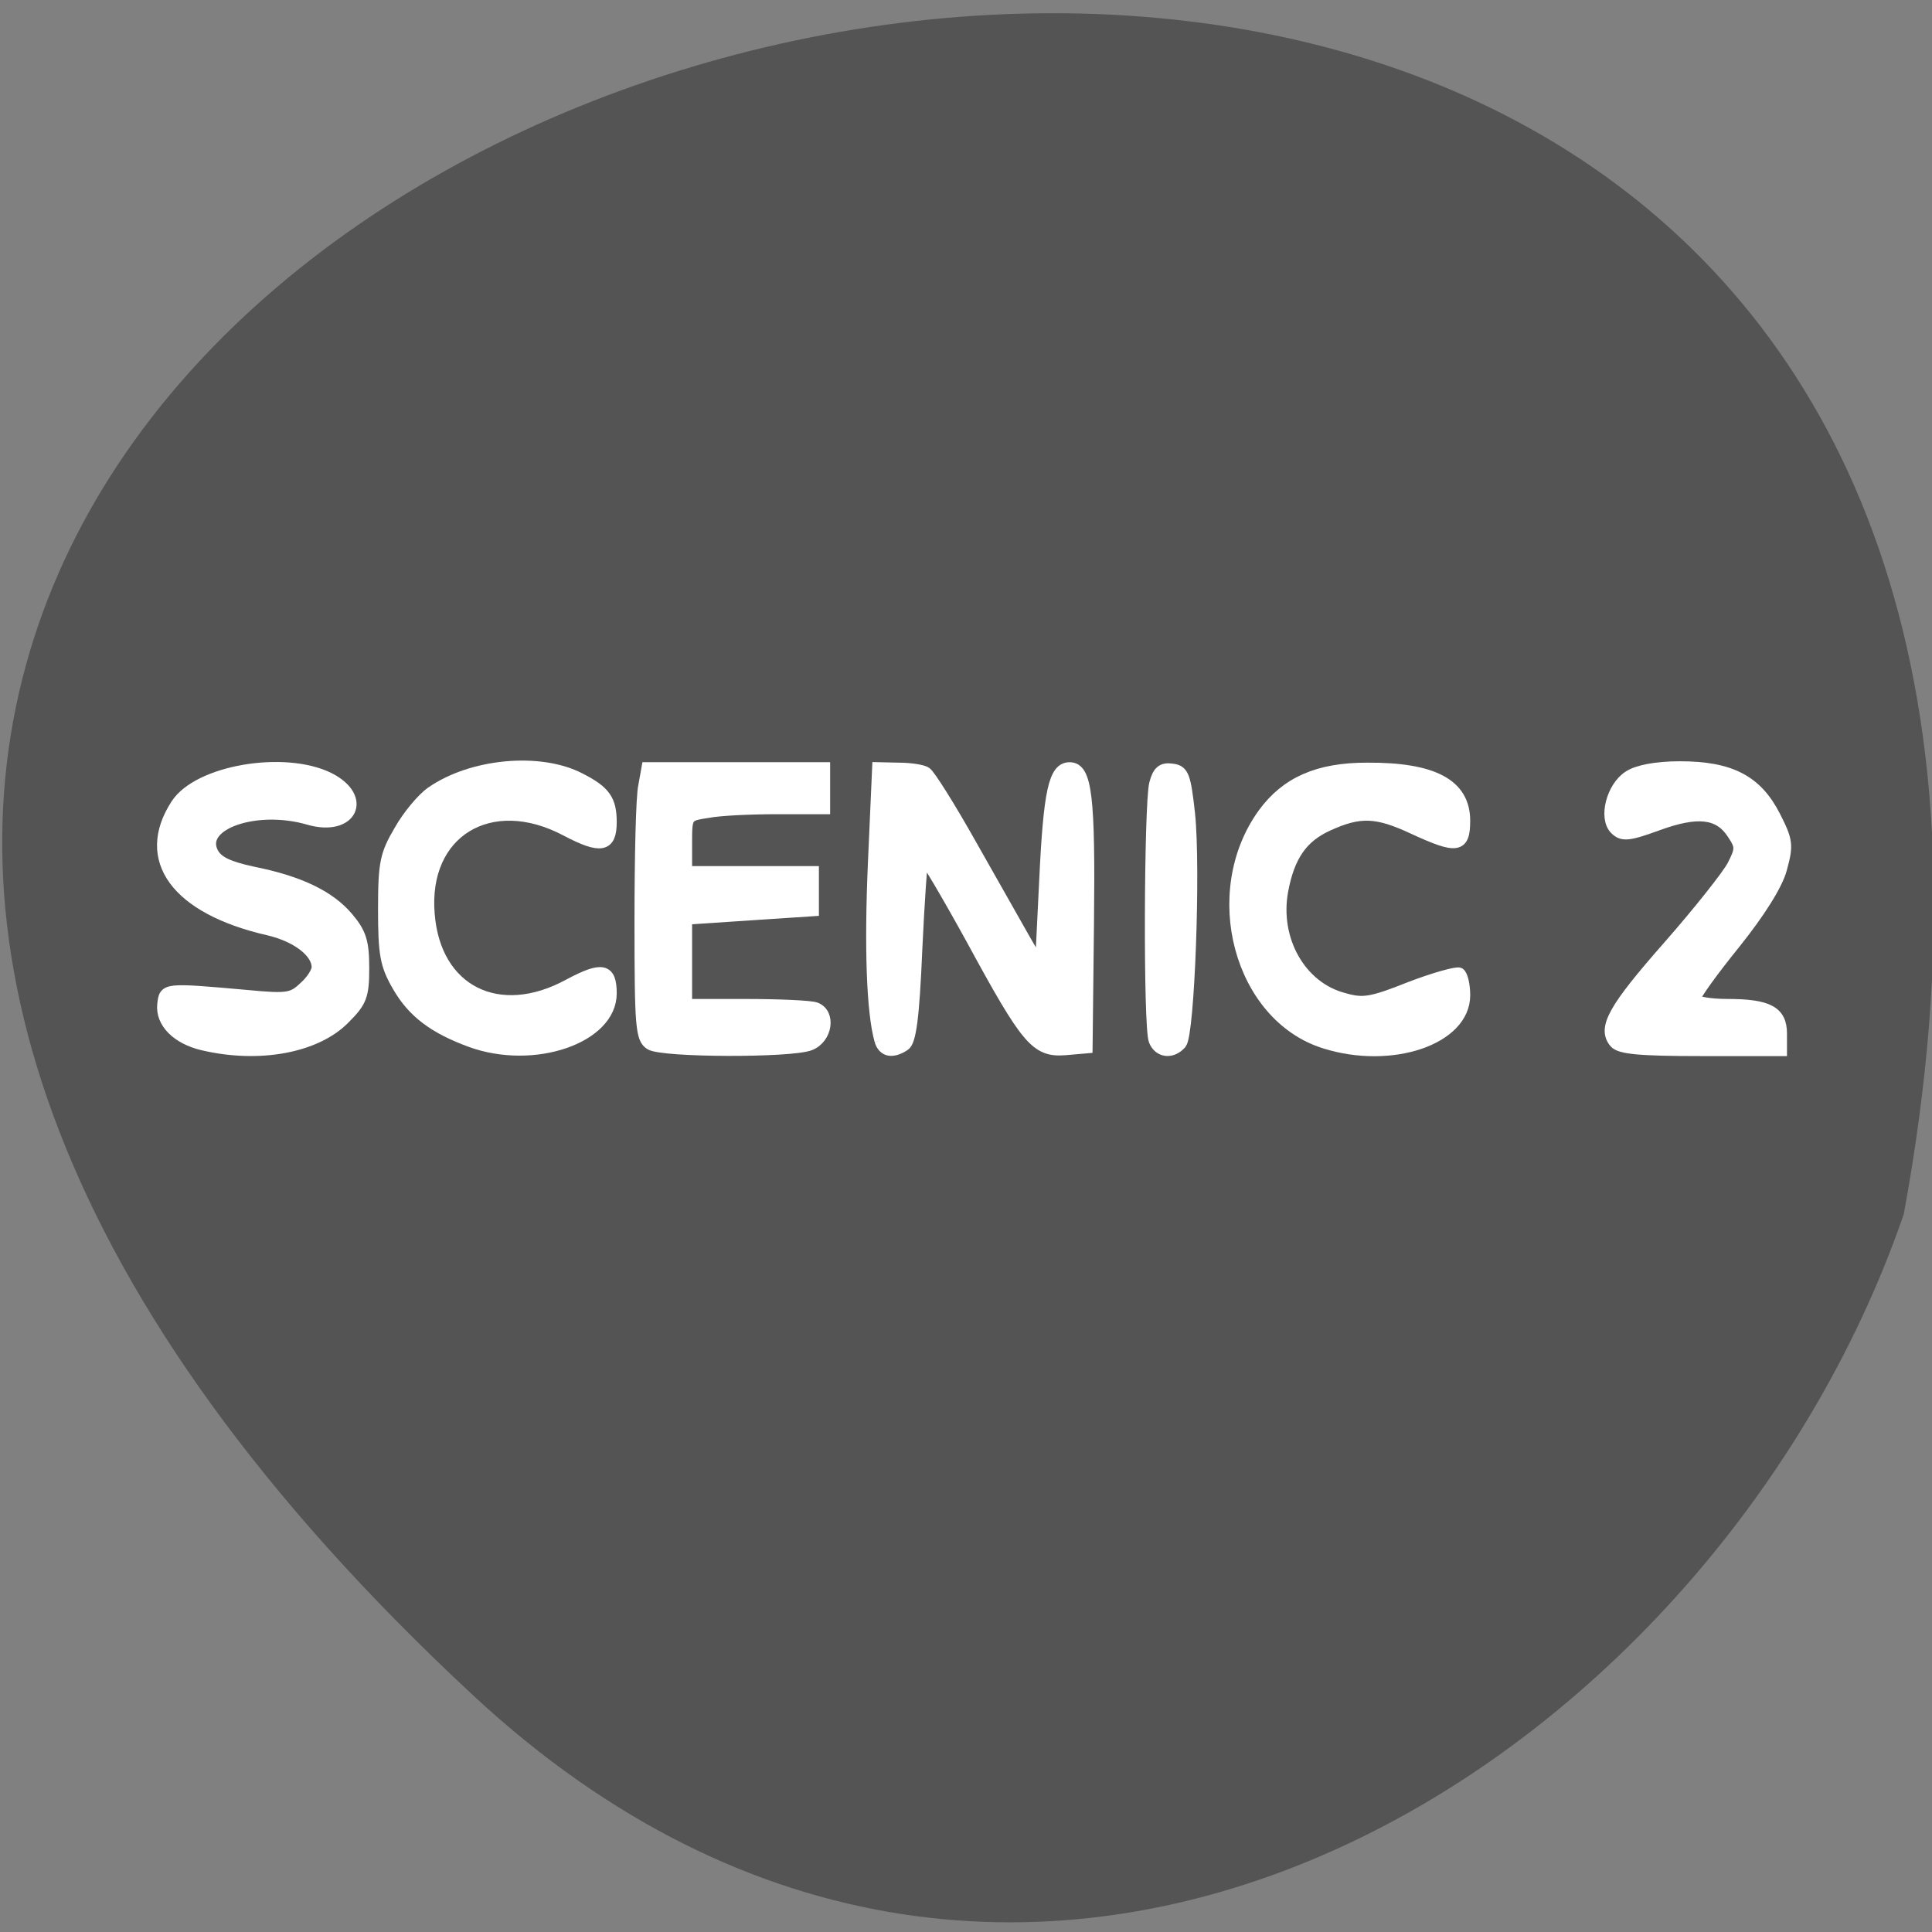 <svg xmlns="http://www.w3.org/2000/svg" viewBox="0 0 16 16"><rect x="0" y="0" width="16" height="16" fill="#808080" stroke="none"/><path d="m 3.918 14.04 c -14.168 -13.172 15.07 -21.469 11.848 -3.984 c -1.59 4.613 -7.297 8.215 -11.848 3.984" fill="#545454"/><g fill="#fff" stroke="#fff" stroke-width="1.507" transform="scale(0.062)"><path d="m 27.13 139.56 c -3.5 -0.813 -5.625 -3 -5.375 -5.375 c 0.25 -2.188 0.125 -2.188 11.375 -1.188 c 5.25 0.5 5.938 0.375 7.5 -1.125 c 1 -0.875 1.75 -2.063 1.75 -2.688 c 0 -2 -2.75 -4.125 -6.563 -5 c -12.25 -2.813 -17.06 -9.375 -12.25 -16.75 c 2.938 -4.5 14.438 -6.438 20.375 -3.5 c 5.188 2.625 3 7.125 -2.688 5.5 c -7.06 -2.063 -14.875 0.688 -12.813 4.5 c 0.625 1.188 2.125 1.875 5.313 2.563 c 6.25 1.25 10.25 3.188 12.688 6.06 c 1.75 2.063 2.125 3.25 2.125 6.75 c 0 3.75 -0.313 4.5 -2.563 6.75 c -3.813 3.875 -11.438 5.25 -18.875 3.5"/><path d="m 62.875 139.13 c -4.938 -1.813 -7.75 -3.938 -9.75 -7.438 c -1.625 -2.813 -1.875 -4.25 -1.875 -10.25 c 0 -6.188 0.25 -7.313 2.125 -10.5 c 1.125 -2 3.063 -4.313 4.25 -5.125 c 5.375 -3.75 14.5 -4.625 19.875 -1.813 c 3.313 1.688 4.125 2.875 4.125 5.813 c 0 3.313 -1.375 3.563 -6 1.125 c -10.125 -5.375 -19.25 0.188 -18.313 11.188 c 0.813 10.25 9.313 14.5 18.688 9.375 c 4.438 -2.375 5.625 -2.125 5.625 1.188 c 0 5.938 -10.313 9.5 -18.75 6.438"/><path d="m 86.88 139.5 c -1.25 -0.75 -1.375 -2.375 -1.375 -16.438 c 0 -8.625 0.188 -16.75 0.5 -18.06 l 0.438 -2.438 h 23.688 v 5.438 h -6.313 c -3.5 0 -7.688 0.188 -9.25 0.5 c -2.875 0.438 -2.875 0.438 -2.875 4.188 v 3.75 h 16.938 v 5.188 l -8.5 0.563 l -8.438 0.563 v 11.438 h 8 c 4.375 0 8.563 0.188 9.25 0.438 c 2 0.75 1.5 4.063 -0.75 4.938 c -2.625 1 -19.625 0.938 -21.313 -0.063"/><path d="m 117.56 139 c -1.063 -3.75 -1.375 -12.313 -0.875 -23.75 l 0.563 -12.688 l 2.813 0.063 c 1.5 0 3.188 0.25 3.625 0.563 c 0.5 0.313 3.25 4.688 6.125 9.813 c 2.875 5.063 6.125 10.813 7.188 12.688 l 2 3.438 l 0.563 -11.5 c 0.563 -11.938 1.25 -15.06 3.313 -15.06 c 2.25 0 2.688 3.875 2.5 20.688 l -0.188 16.688 l -2.875 0.25 c -3.938 0.313 -5.125 -1.125 -12.563 -14.813 c -3.375 -6.125 -6.25 -11 -6.438 -10.813 c -0.188 0.188 -0.563 5.75 -0.875 12.375 c -0.375 8.938 -0.813 12.188 -1.625 12.688 c -1.625 1.063 -2.813 0.813 -3.25 -0.625"/><path d="m 154.19 139 c -0.75 -1.813 -0.625 -31.563 0.063 -34.31 c 0.438 -1.688 1 -2.125 2.313 -1.938 c 1.5 0.188 1.75 0.875 2.313 6 c 0.75 7.313 -0.063 29.31 -1.125 30.625 c -1.188 1.375 -2.938 1.188 -3.563 -0.375"/><path d="m 176.94 139.31 c -11.375 -3.563 -15.813 -20.06 -8.188 -30.625 c 3.063 -4.188 7.313 -6.06 13.813 -6.06 c 8.938 -0.063 13.06 2.188 13.06 7 c 0 3.625 -1 3.75 -6.813 1.063 c -4.938 -2.313 -7.188 -2.375 -11.438 -0.438 c -3.438 1.563 -5.188 4.063 -6.06 8.75 c -1.188 6.5 2.375 12.875 8.188 14.375 c 2.563 0.75 3.688 0.563 8.875 -1.5 c 3.25 -1.25 6.25 -2.063 6.563 -1.875 c 0.375 0.25 0.688 1.563 0.688 2.938 c 0 5.875 -9.75 9.188 -18.688 6.375"/><path d="m 215.69 139.25 c -1.625 -1.938 -0.125 -4.563 7.25 -12.938 c 4 -4.563 7.813 -9.375 8.5 -10.688 c 1.125 -2.188 1.125 -2.563 0 -4.25 c -1.813 -2.813 -4.688 -3.125 -10 -1.188 c -3.938 1.438 -4.75 1.5 -5.688 0.563 c -1.5 -1.5 -0.438 -5.625 1.813 -7.06 c 1.125 -0.75 3.625 -1.25 6.813 -1.25 c 6.75 0 10.25 1.813 12.688 6.563 c 1.688 3.313 1.75 3.875 0.875 7.06 c -0.563 2.125 -2.938 5.875 -6.25 10 c -2.938 3.625 -5.313 6.938 -5.313 7.375 c 0 0.375 1.938 0.75 4.313 0.75 c 5.5 0 7.25 0.938 7.25 3.875 v 2.25 h -10.688 c -8.25 0 -10.875 -0.25 -11.563 -1.063"/></g></svg>